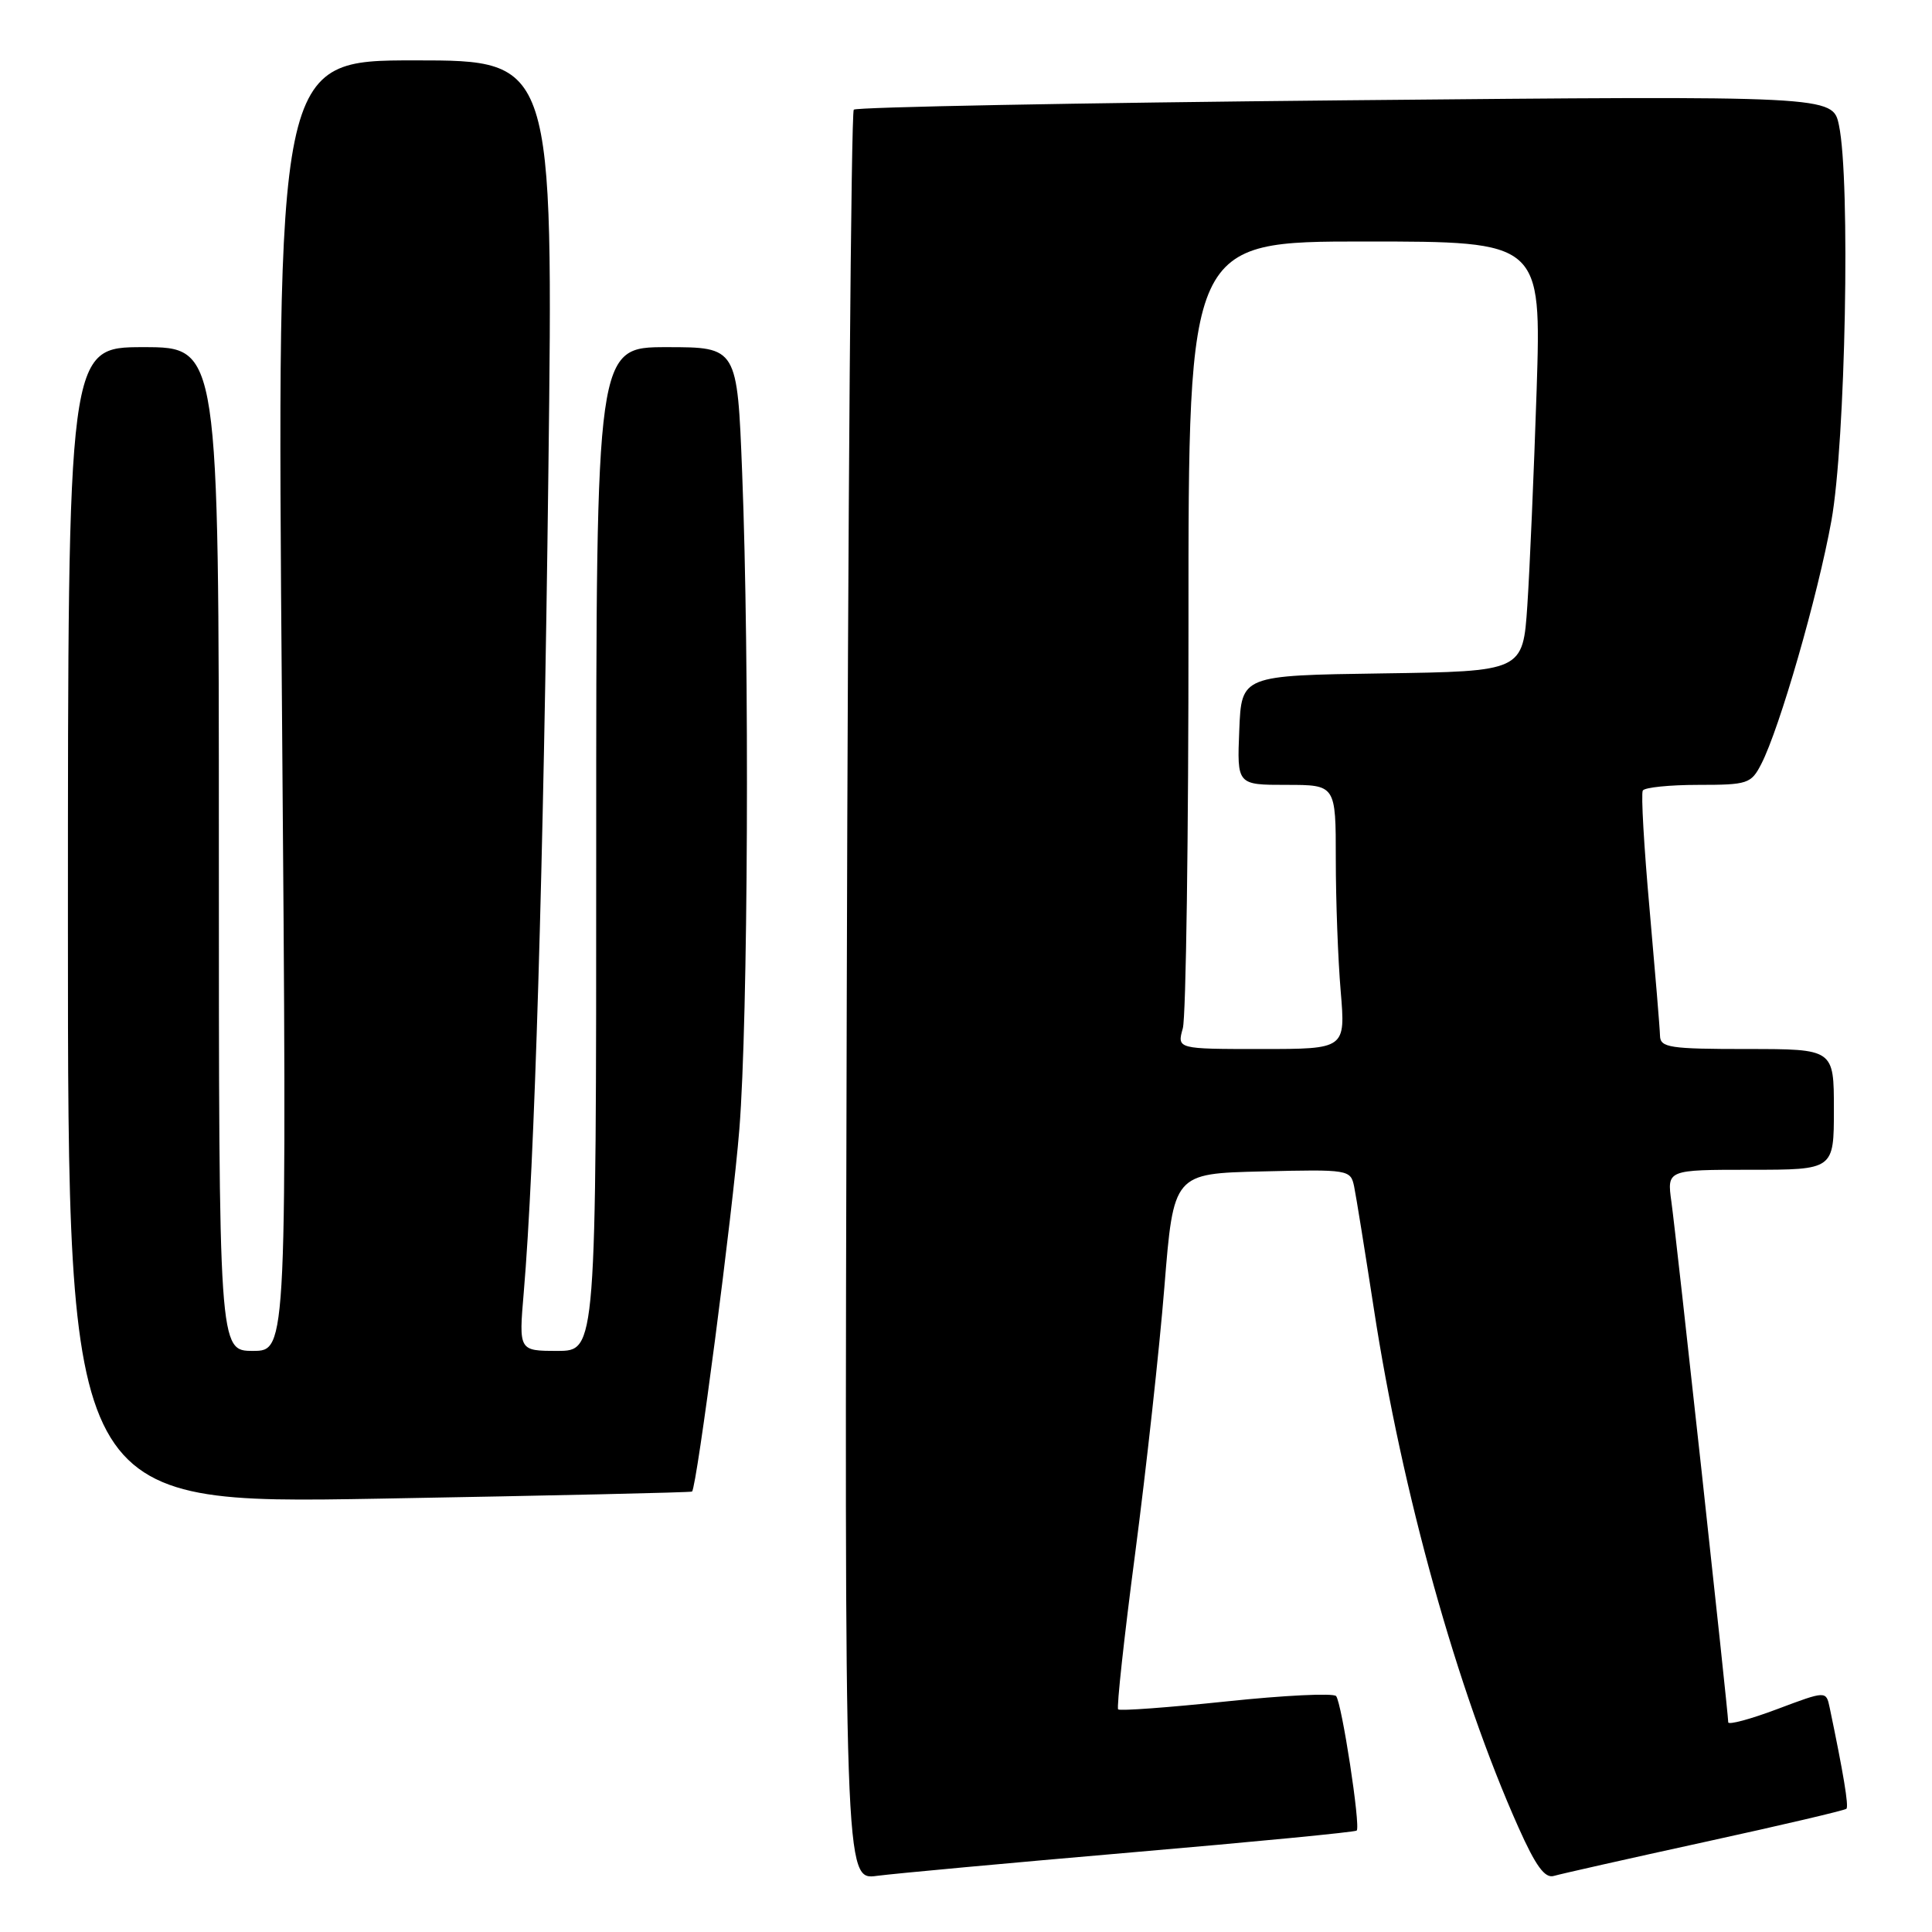 <?xml version="1.0" encoding="UTF-8" standalone="no"?>
<!DOCTYPE svg PUBLIC "-//W3C//DTD SVG 1.1//EN" "http://www.w3.org/Graphics/SVG/1.1/DTD/svg11.dtd" >
<svg xmlns="http://www.w3.org/2000/svg" xmlns:xlink="http://www.w3.org/1999/xlink" version="1.1" viewBox="0 0 256 256">
 <g >
 <path fill="currentColor"
d=" M 149.96 245.45 C 166.16 244.06 179.58 242.76 179.77 242.56 C 180.31 242.02 177.79 225.62 177.04 224.74 C 176.68 224.32 170.13 224.64 162.48 225.45 C 154.84 226.25 148.39 226.73 148.16 226.50 C 147.94 226.27 148.95 216.95 150.42 205.79 C 151.88 194.63 153.63 178.75 154.29 170.50 C 155.50 155.50 155.50 155.50 167.22 155.22 C 178.72 154.94 178.96 154.98 179.43 157.22 C 179.69 158.47 180.86 165.76 182.04 173.40 C 185.77 197.74 193.10 224.02 201.20 242.13 C 203.49 247.26 204.70 248.92 205.89 248.57 C 206.78 248.31 215.78 246.28 225.89 244.07 C 236.01 241.86 244.46 239.88 244.66 239.67 C 244.99 239.34 244.25 234.91 242.44 226.26 C 241.97 224.03 241.97 224.03 235.48 226.47 C 231.92 227.81 229.00 228.59 229.00 228.21 C 229.00 226.95 222.09 163.64 221.47 159.25 C 220.88 155.00 220.88 155.00 231.94 155.00 C 243.00 155.00 243.00 155.00 243.00 147.00 C 243.00 139.00 243.00 139.00 231.50 139.00 C 221.23 139.00 220.00 138.81 219.96 137.25 C 219.94 136.29 219.31 128.75 218.58 120.50 C 217.84 112.25 217.43 105.16 217.68 104.75 C 217.92 104.34 221.23 104.00 225.03 104.00 C 231.57 104.00 232.03 103.85 233.37 101.25 C 235.80 96.55 240.87 78.95 242.67 69.00 C 244.54 58.67 245.21 23.85 243.67 16.59 C 242.85 12.68 242.85 12.68 178.31 13.29 C 142.81 13.63 113.48 14.19 113.13 14.53 C 112.78 14.88 112.36 67.81 112.20 132.15 C 111.89 249.14 111.89 249.14 116.20 248.56 C 118.56 248.25 133.76 246.85 149.96 245.45 Z  M 91.70 197.64 C 92.34 196.99 97.09 160.66 97.97 149.60 C 99.13 135.06 99.33 87.79 98.34 62.66 C 97.69 46.00 97.69 46.00 88.34 46.00 C 79.00 46.00 79.00 46.00 79.00 112.50 C 79.00 179.00 79.00 179.00 73.87 179.00 C 68.74 179.00 68.74 179.00 69.40 171.25 C 70.83 154.52 72.02 115.06 72.66 62.75 C 73.33 8.00 73.33 8.00 55.00 8.00 C 36.67 8.00 36.67 8.00 37.36 93.50 C 38.04 179.00 38.04 179.00 33.52 179.00 C 29.00 179.00 29.00 179.00 29.00 112.50 C 29.00 46.00 29.00 46.00 19.00 46.00 C 9.00 46.00 9.00 46.00 9.00 122.65 C 9.00 199.30 9.00 199.30 50.24 198.58 C 72.92 198.18 91.58 197.76 91.70 197.64 Z  M 156.73 136.25 C 157.15 134.74 157.49 110.66 157.48 82.75 C 157.46 32.00 157.46 32.00 180.85 32.00 C 204.24 32.00 204.24 32.00 203.61 51.75 C 203.25 62.61 202.70 75.43 202.38 80.23 C 201.79 88.96 201.79 88.96 183.15 89.23 C 164.50 89.50 164.50 89.50 164.21 96.75 C 163.91 104.00 163.91 104.00 170.46 104.00 C 177.00 104.00 177.00 104.00 177.00 113.85 C 177.00 119.27 177.29 127.14 177.65 131.35 C 178.29 139.00 178.29 139.00 167.13 139.00 C 155.96 139.00 155.96 139.00 156.73 136.25 Z "/>
</g>
</svg>